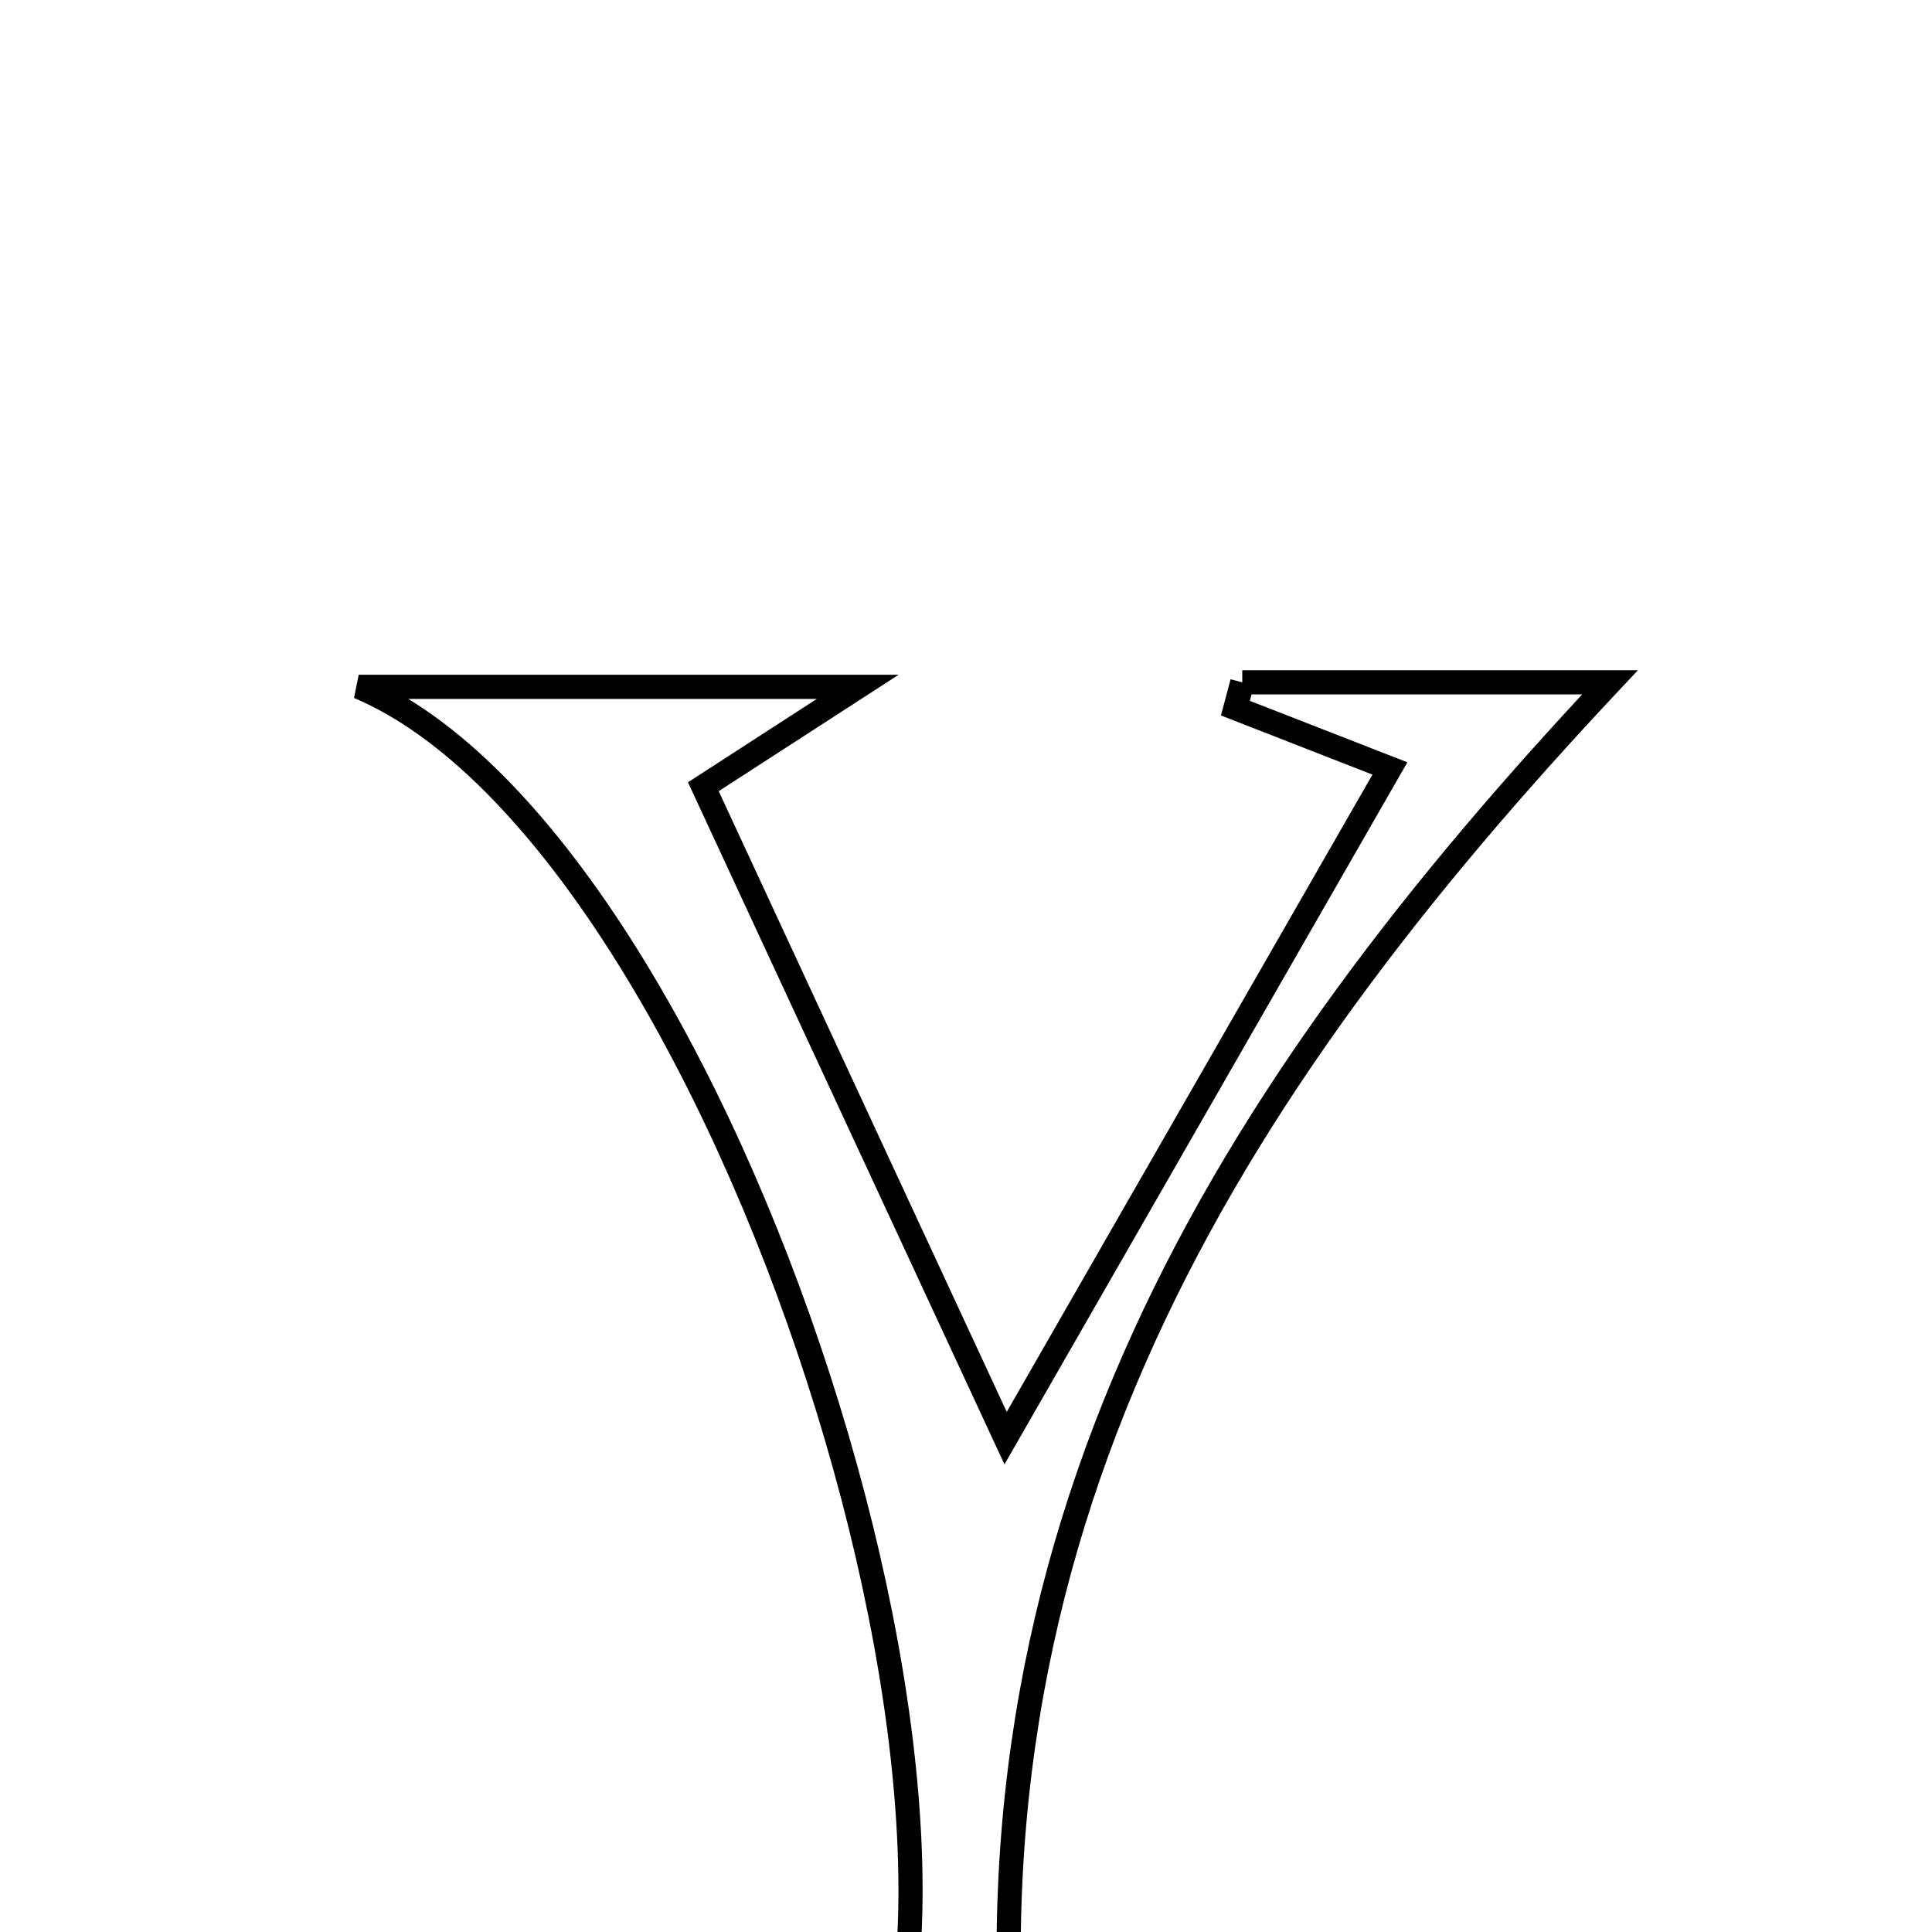 <svg xmlns="http://www.w3.org/2000/svg" viewBox="0.0 0.0 24.0 24.0" height="200px" width="200px"><path fill="none" stroke="black" stroke-width=".3" stroke-opacity="1.0"  filling="0" d="M15.432 8.476 C17.031 8.476 18.631 8.476 20 8.476 C15.272 13.512 11.725 19.037 12.688 26.769 C13.38 26.973 14.005 27.156 14.629 27.34 C14.618 27.452 14.606 27.564 14.594 27.676 C12.586 27.676 10.578 27.676 8.571 27.676 C8.553 27.561 8.535 27.446 8.517 27.33 C9.211 27.163 9.905 26.997 10.497 26.854 C13.094 23.409 9.042 10.472 4.456 8.532 C6.735 8.532 8.54 8.532 10.655 8.532 C9.965 8.978 9.433 9.322 8.737 9.773 C9.9 12.282 11.046 14.749 12.492 17.865 C14.244 14.812 15.718 12.243 17.266 9.546 C16.49 9.243 15.918 9.02 15.347 8.797 C15.376 8.69 15.404 8.583 15.432 8.476"></path></svg>